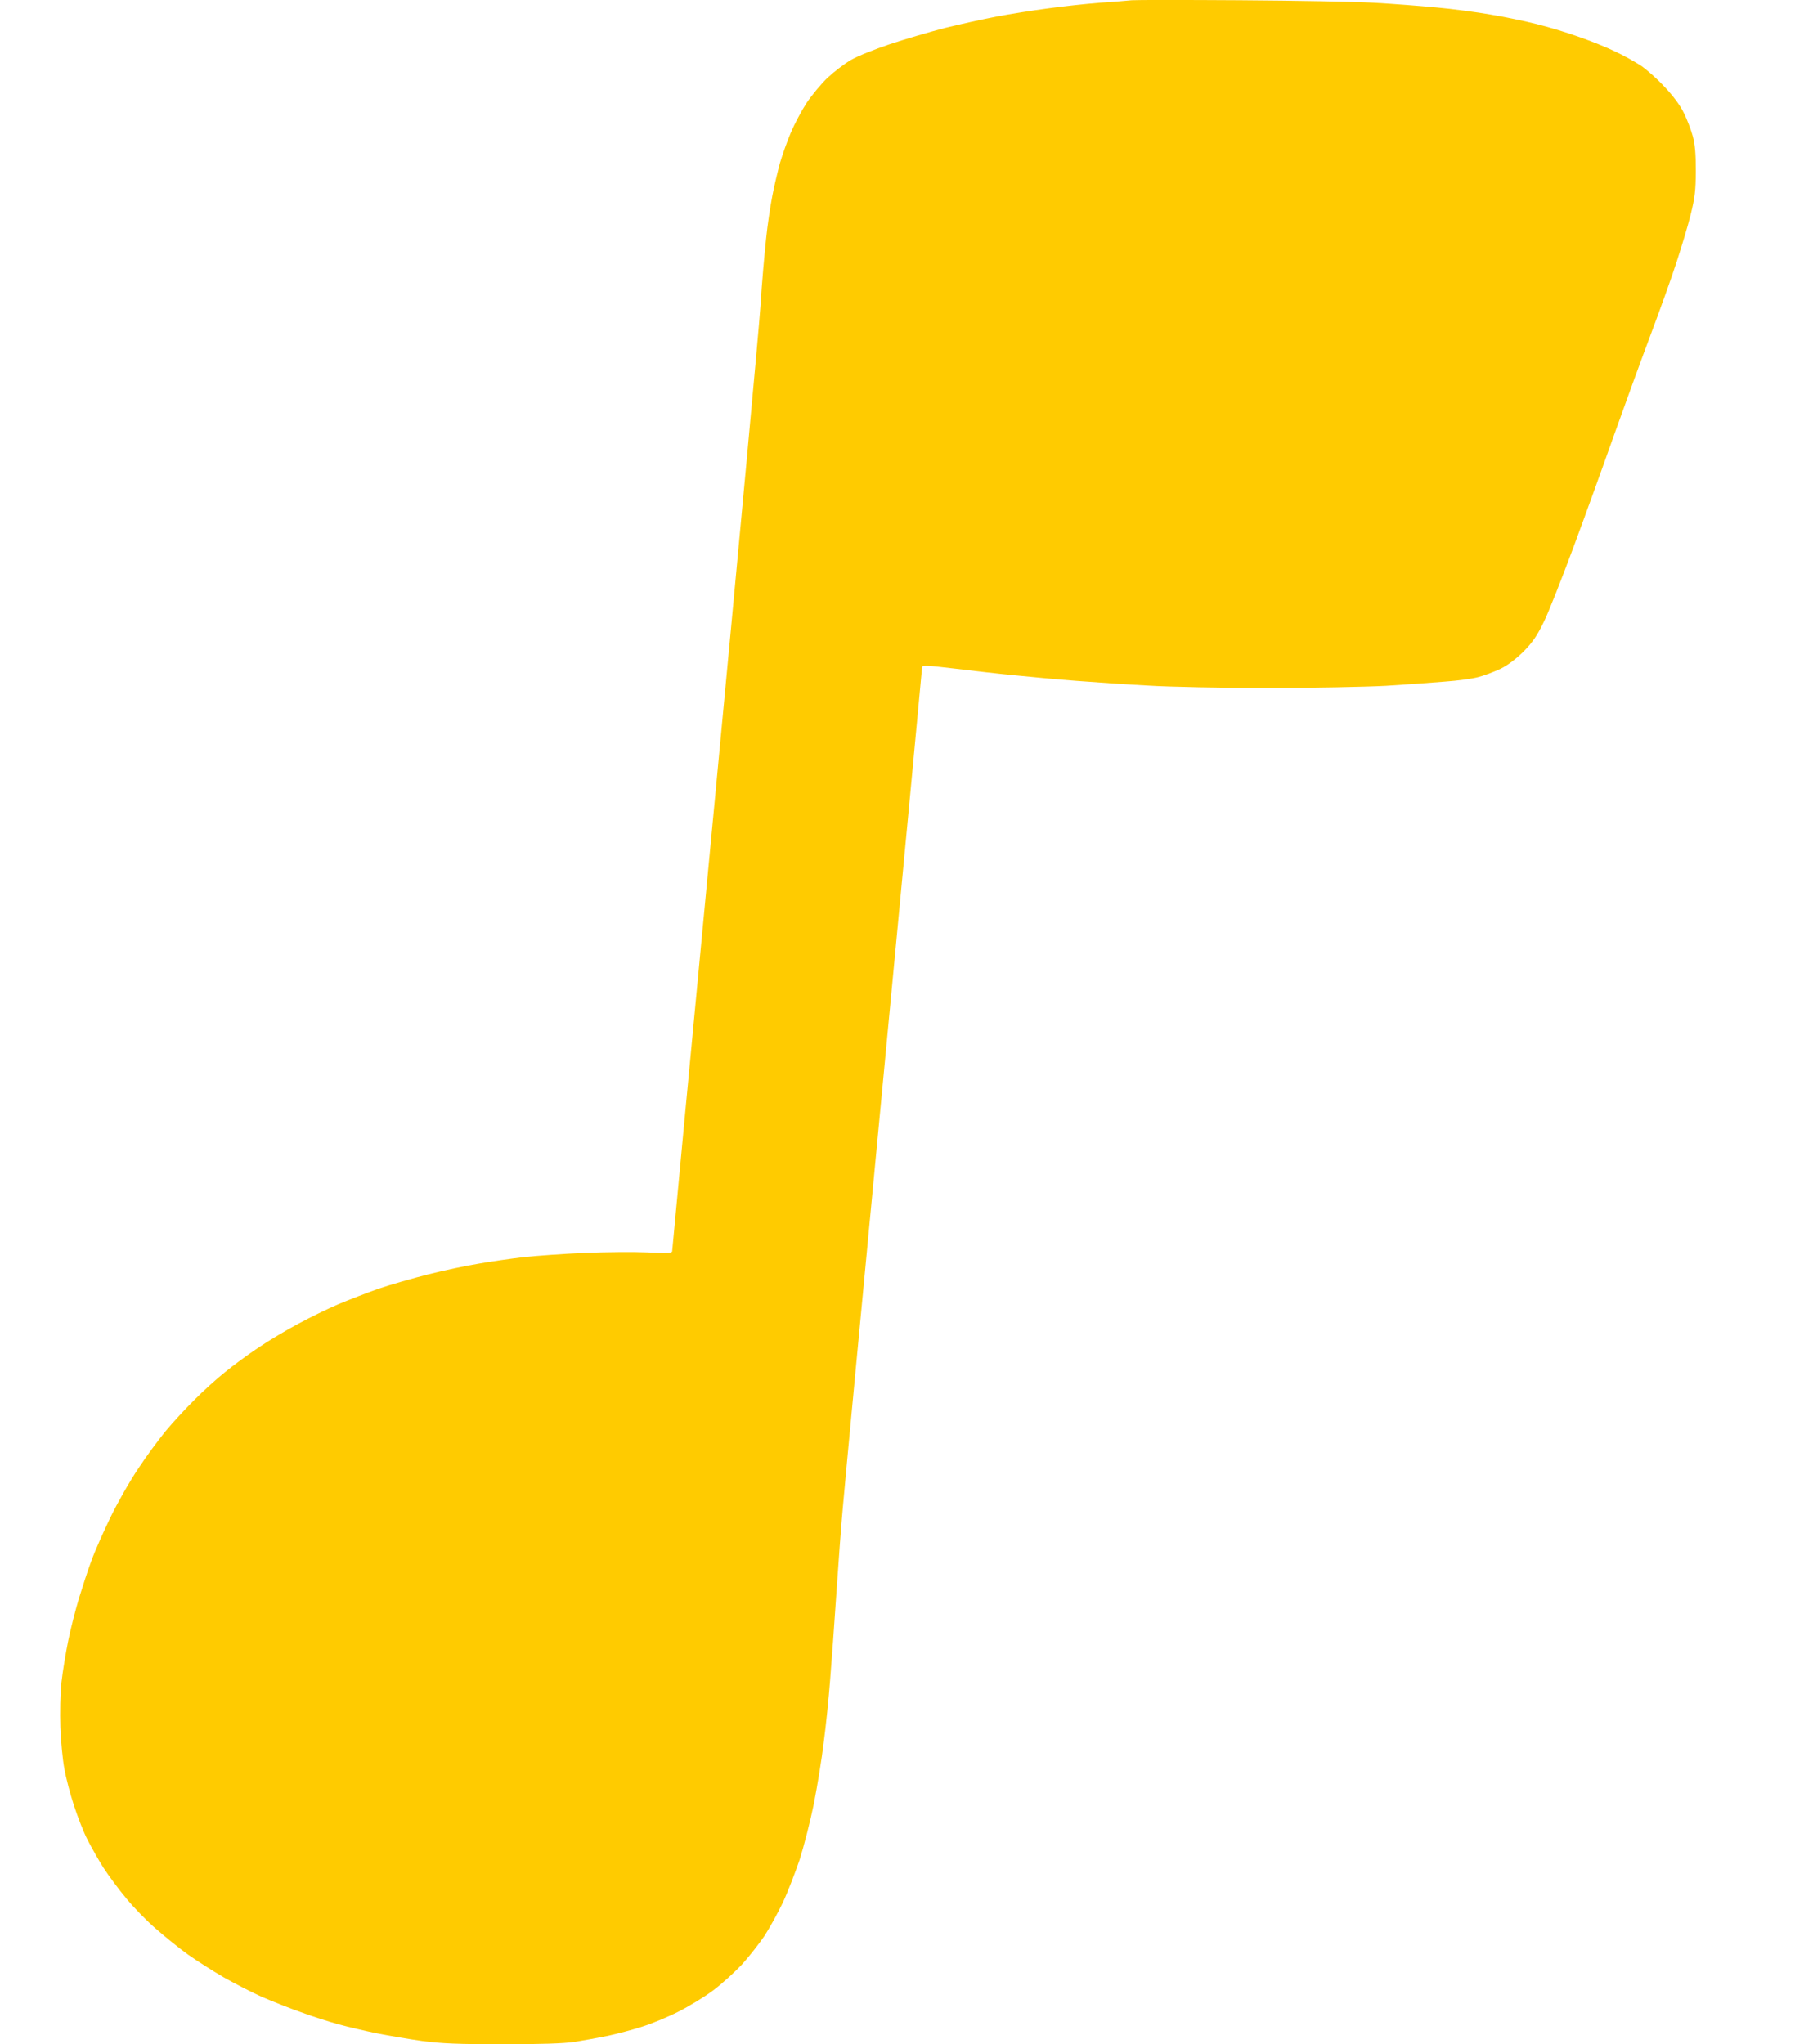 <svg width="15" height="17" viewBox="0 0 15 17" fill="none" xmlns="http://www.w3.org/2000/svg">
<path d="M9.144 0.023C9.258 0.016 9.378 0.005 9.411 0.002C9.444 -0.001 9.847 -0.001 10.309 0.002C10.771 0.005 11.271 0.014 11.422 0.023C11.573 0.031 11.806 0.049 11.942 0.062C12.077 0.074 12.28 0.101 12.394 0.121C12.509 0.14 12.682 0.176 12.78 0.201C12.878 0.225 13.037 0.273 13.132 0.308C13.229 0.341 13.362 0.395 13.429 0.428C13.497 0.459 13.592 0.513 13.641 0.544C13.69 0.577 13.781 0.657 13.841 0.723C13.91 0.795 13.972 0.878 14 0.938C14.027 0.991 14.06 1.078 14.075 1.132C14.094 1.203 14.101 1.281 14.1 1.424C14.1 1.585 14.092 1.645 14.058 1.783C14.036 1.873 13.981 2.056 13.938 2.187C13.895 2.319 13.796 2.595 13.718 2.802C13.641 3.007 13.506 3.378 13.418 3.625C13.331 3.872 13.18 4.29 13.082 4.554C12.984 4.817 12.874 5.098 12.835 5.175C12.783 5.283 12.743 5.342 12.669 5.417C12.608 5.478 12.537 5.532 12.476 5.562C12.422 5.587 12.339 5.619 12.29 5.631C12.242 5.644 12.118 5.661 12.016 5.668C11.913 5.677 11.694 5.692 11.526 5.703C11.358 5.712 10.915 5.721 10.539 5.721C10.163 5.721 9.715 5.712 9.544 5.701C9.374 5.692 9.107 5.674 8.951 5.662C8.795 5.65 8.565 5.629 8.439 5.616C8.312 5.604 8.087 5.578 7.938 5.56C7.701 5.532 7.667 5.53 7.667 5.55C7.667 5.562 7.524 7.079 7.349 8.92C7.174 10.761 7.02 12.389 7.008 12.537C6.994 12.685 6.971 13.008 6.954 13.256C6.938 13.503 6.914 13.826 6.902 13.975C6.891 14.123 6.867 14.355 6.849 14.491C6.833 14.628 6.795 14.857 6.767 15.001C6.738 15.144 6.684 15.354 6.649 15.465C6.611 15.576 6.549 15.737 6.508 15.824C6.466 15.911 6.398 16.035 6.355 16.101C6.31 16.167 6.226 16.274 6.166 16.34C6.105 16.404 6 16.5 5.93 16.552C5.86 16.605 5.73 16.684 5.641 16.729C5.552 16.774 5.414 16.831 5.336 16.855C5.259 16.88 5.132 16.913 5.054 16.93C4.977 16.946 4.854 16.968 4.78 16.98C4.689 16.994 4.495 17 4.179 17C3.808 17 3.67 16.994 3.511 16.973C3.401 16.958 3.23 16.928 3.132 16.909C3.034 16.889 2.89 16.855 2.813 16.834C2.736 16.813 2.595 16.768 2.501 16.733C2.408 16.701 2.261 16.642 2.175 16.605C2.089 16.566 1.945 16.492 1.856 16.441C1.767 16.389 1.635 16.305 1.563 16.254C1.492 16.203 1.373 16.107 1.298 16.041C1.222 15.976 1.111 15.862 1.05 15.787C0.987 15.712 0.903 15.598 0.86 15.532C0.818 15.466 0.759 15.361 0.728 15.3C0.696 15.239 0.646 15.11 0.615 15.015C0.584 14.921 0.548 14.783 0.535 14.709C0.521 14.634 0.506 14.479 0.502 14.364C0.498 14.241 0.501 14.085 0.511 13.99C0.521 13.9 0.547 13.744 0.567 13.645C0.587 13.546 0.628 13.387 0.656 13.293C0.685 13.199 0.731 13.056 0.76 12.979C0.788 12.901 0.86 12.739 0.918 12.619C0.976 12.499 1.079 12.318 1.148 12.215C1.216 12.111 1.32 11.971 1.378 11.9C1.436 11.83 1.544 11.713 1.618 11.64C1.691 11.566 1.805 11.463 1.871 11.411C1.936 11.357 2.063 11.264 2.153 11.204C2.242 11.144 2.393 11.054 2.487 11.005C2.58 10.954 2.727 10.883 2.813 10.846C2.899 10.81 3.049 10.752 3.147 10.717C3.245 10.684 3.432 10.63 3.563 10.597C3.693 10.564 3.88 10.525 3.978 10.509C4.076 10.491 4.242 10.468 4.349 10.455C4.456 10.443 4.686 10.427 4.861 10.419C5.037 10.412 5.273 10.41 5.385 10.415C5.544 10.424 5.589 10.421 5.589 10.405C5.589 10.396 5.749 8.704 5.944 6.648C6.139 4.59 6.31 2.745 6.323 2.547C6.335 2.349 6.358 2.096 6.37 1.985C6.381 1.874 6.405 1.716 6.421 1.633C6.436 1.551 6.466 1.427 6.485 1.356C6.506 1.286 6.546 1.172 6.576 1.102C6.606 1.031 6.665 0.92 6.708 0.854C6.752 0.789 6.831 0.694 6.883 0.645C6.937 0.595 7.023 0.529 7.075 0.499C7.127 0.468 7.272 0.41 7.397 0.368C7.52 0.327 7.728 0.266 7.855 0.233C7.984 0.201 8.18 0.158 8.29 0.137C8.4 0.116 8.59 0.086 8.713 0.07C8.835 0.053 9.029 0.032 9.144 0.023Z" fill="#FFCB00"/>
</svg>
